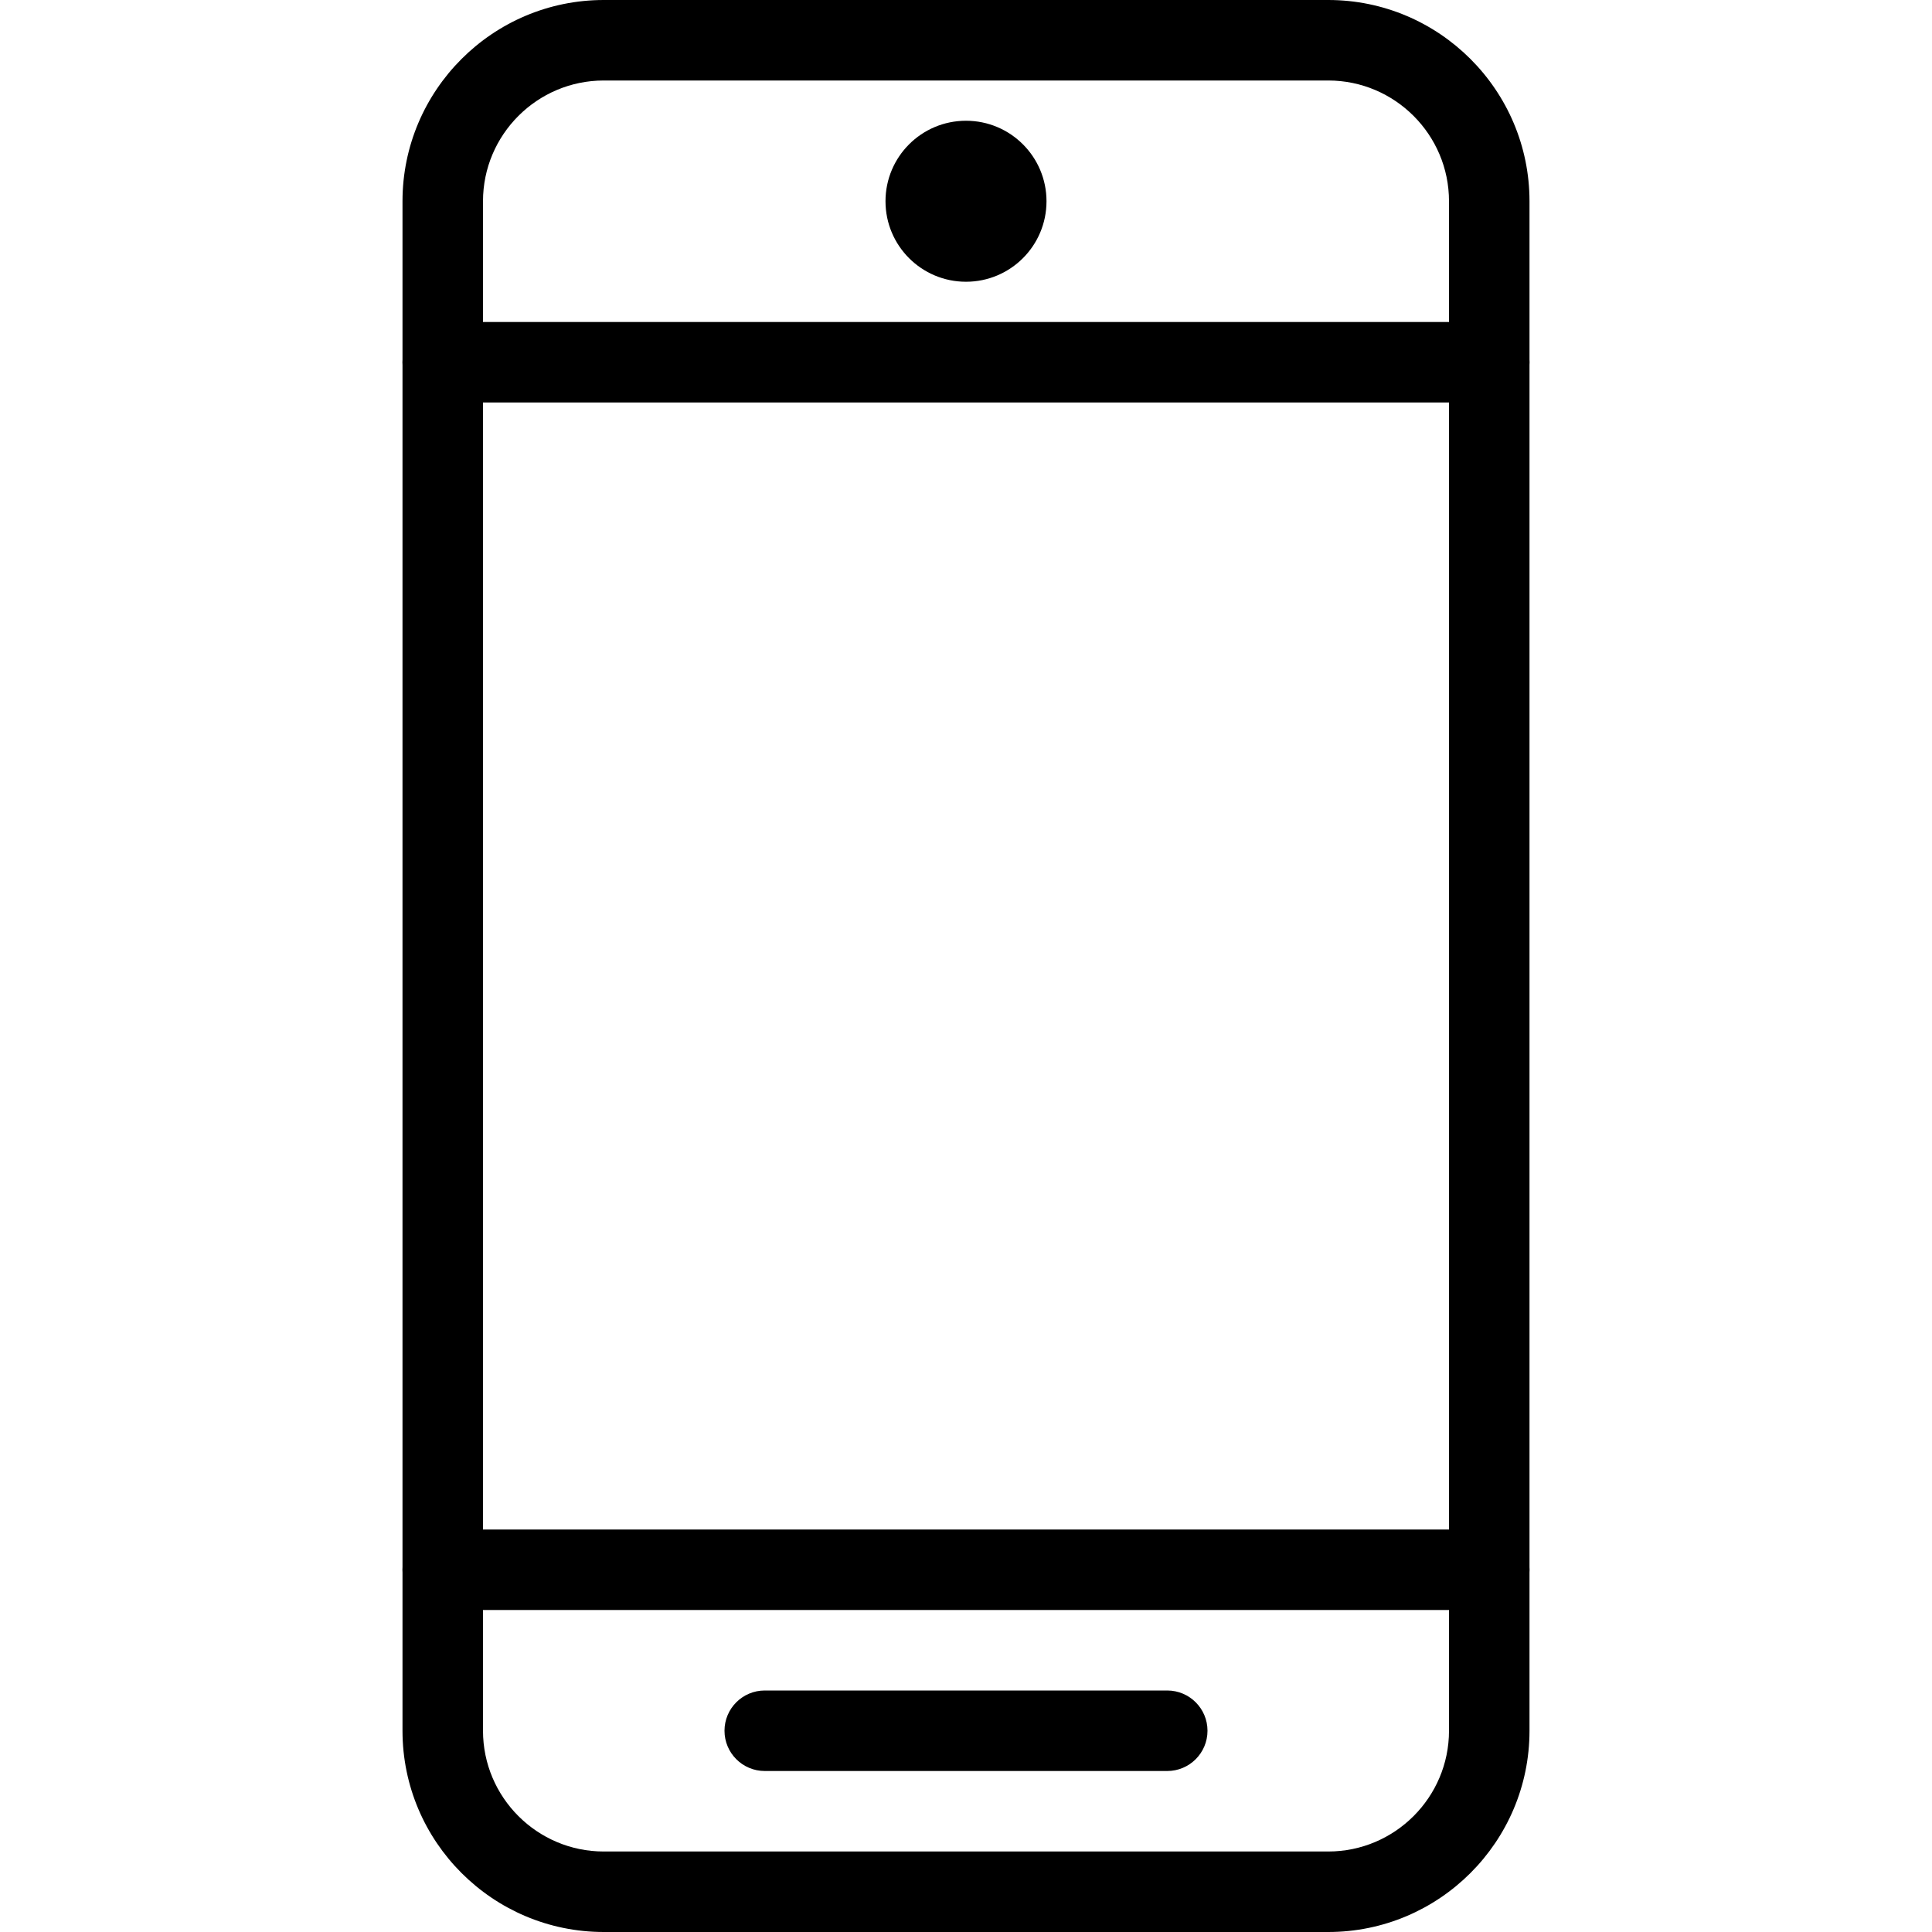 <?xml version="1.0" encoding="iso-8859-1"?>
<!-- Generator: Adobe Illustrator 19.1.0, SVG Export Plug-In . SVG Version: 6.00 Build 0)  -->
<!DOCTYPE svg PUBLIC "-//W3C//DTD SVG 1.1 Tiny//EN" "http://www.w3.org/Graphics/SVG/1.1/DTD/svg11-tiny.dtd">
<svg version="1.1" baseProfile="tiny" id="Layer_1" xmlns="http://www.w3.org/2000/svg" xmlns:xlink="http://www.w3.org/1999/xlink"
	 x="0px" y="0px" viewBox="0 0 24 24" xml:space="preserve">
<g>
	<path d="M16.5,24h-9C6.122,24,5,22.879,5,21.5v-19C5,1.121,6.122,0,7.5,0h9C17.878,0,19,1.121,19,2.5v19
		C19,22.879,17.878,24,16.5,24z M7.5,1C6.673,1,6,1.673,6,2.5v19C6,22.327,6.673,23,7.5,23h9c0.827,0,1.5-0.673,1.5-1.5v-19
		C18,1.673,17.327,1,16.5,1H7.5z"/>
	<path d="M18.5,5h-13C5.224,5,5,4.776,5,4.5S5.224,4,5.5,4h13C18.776,4,19,4.224,19,4.5S18.776,5,18.5,5z"/>
	<path d="M18.5,20h-13C5.224,20,5,19.776,5,19.5S5.224,19,5.5,19h13c0.276,0,0.5,0.224,0.5,0.5S18.776,20,18.5,20z"/>
	<path d="M14.5,22h-5C9.224,22,9,21.776,9,21.5S9.224,21,9.5,21h5c0.276,0,0.5,0.224,0.5,0.5S14.776,22,14.5,22z"/>
	<circle cx="12" cy="2.5" r="1"/>
</g>
</svg>
